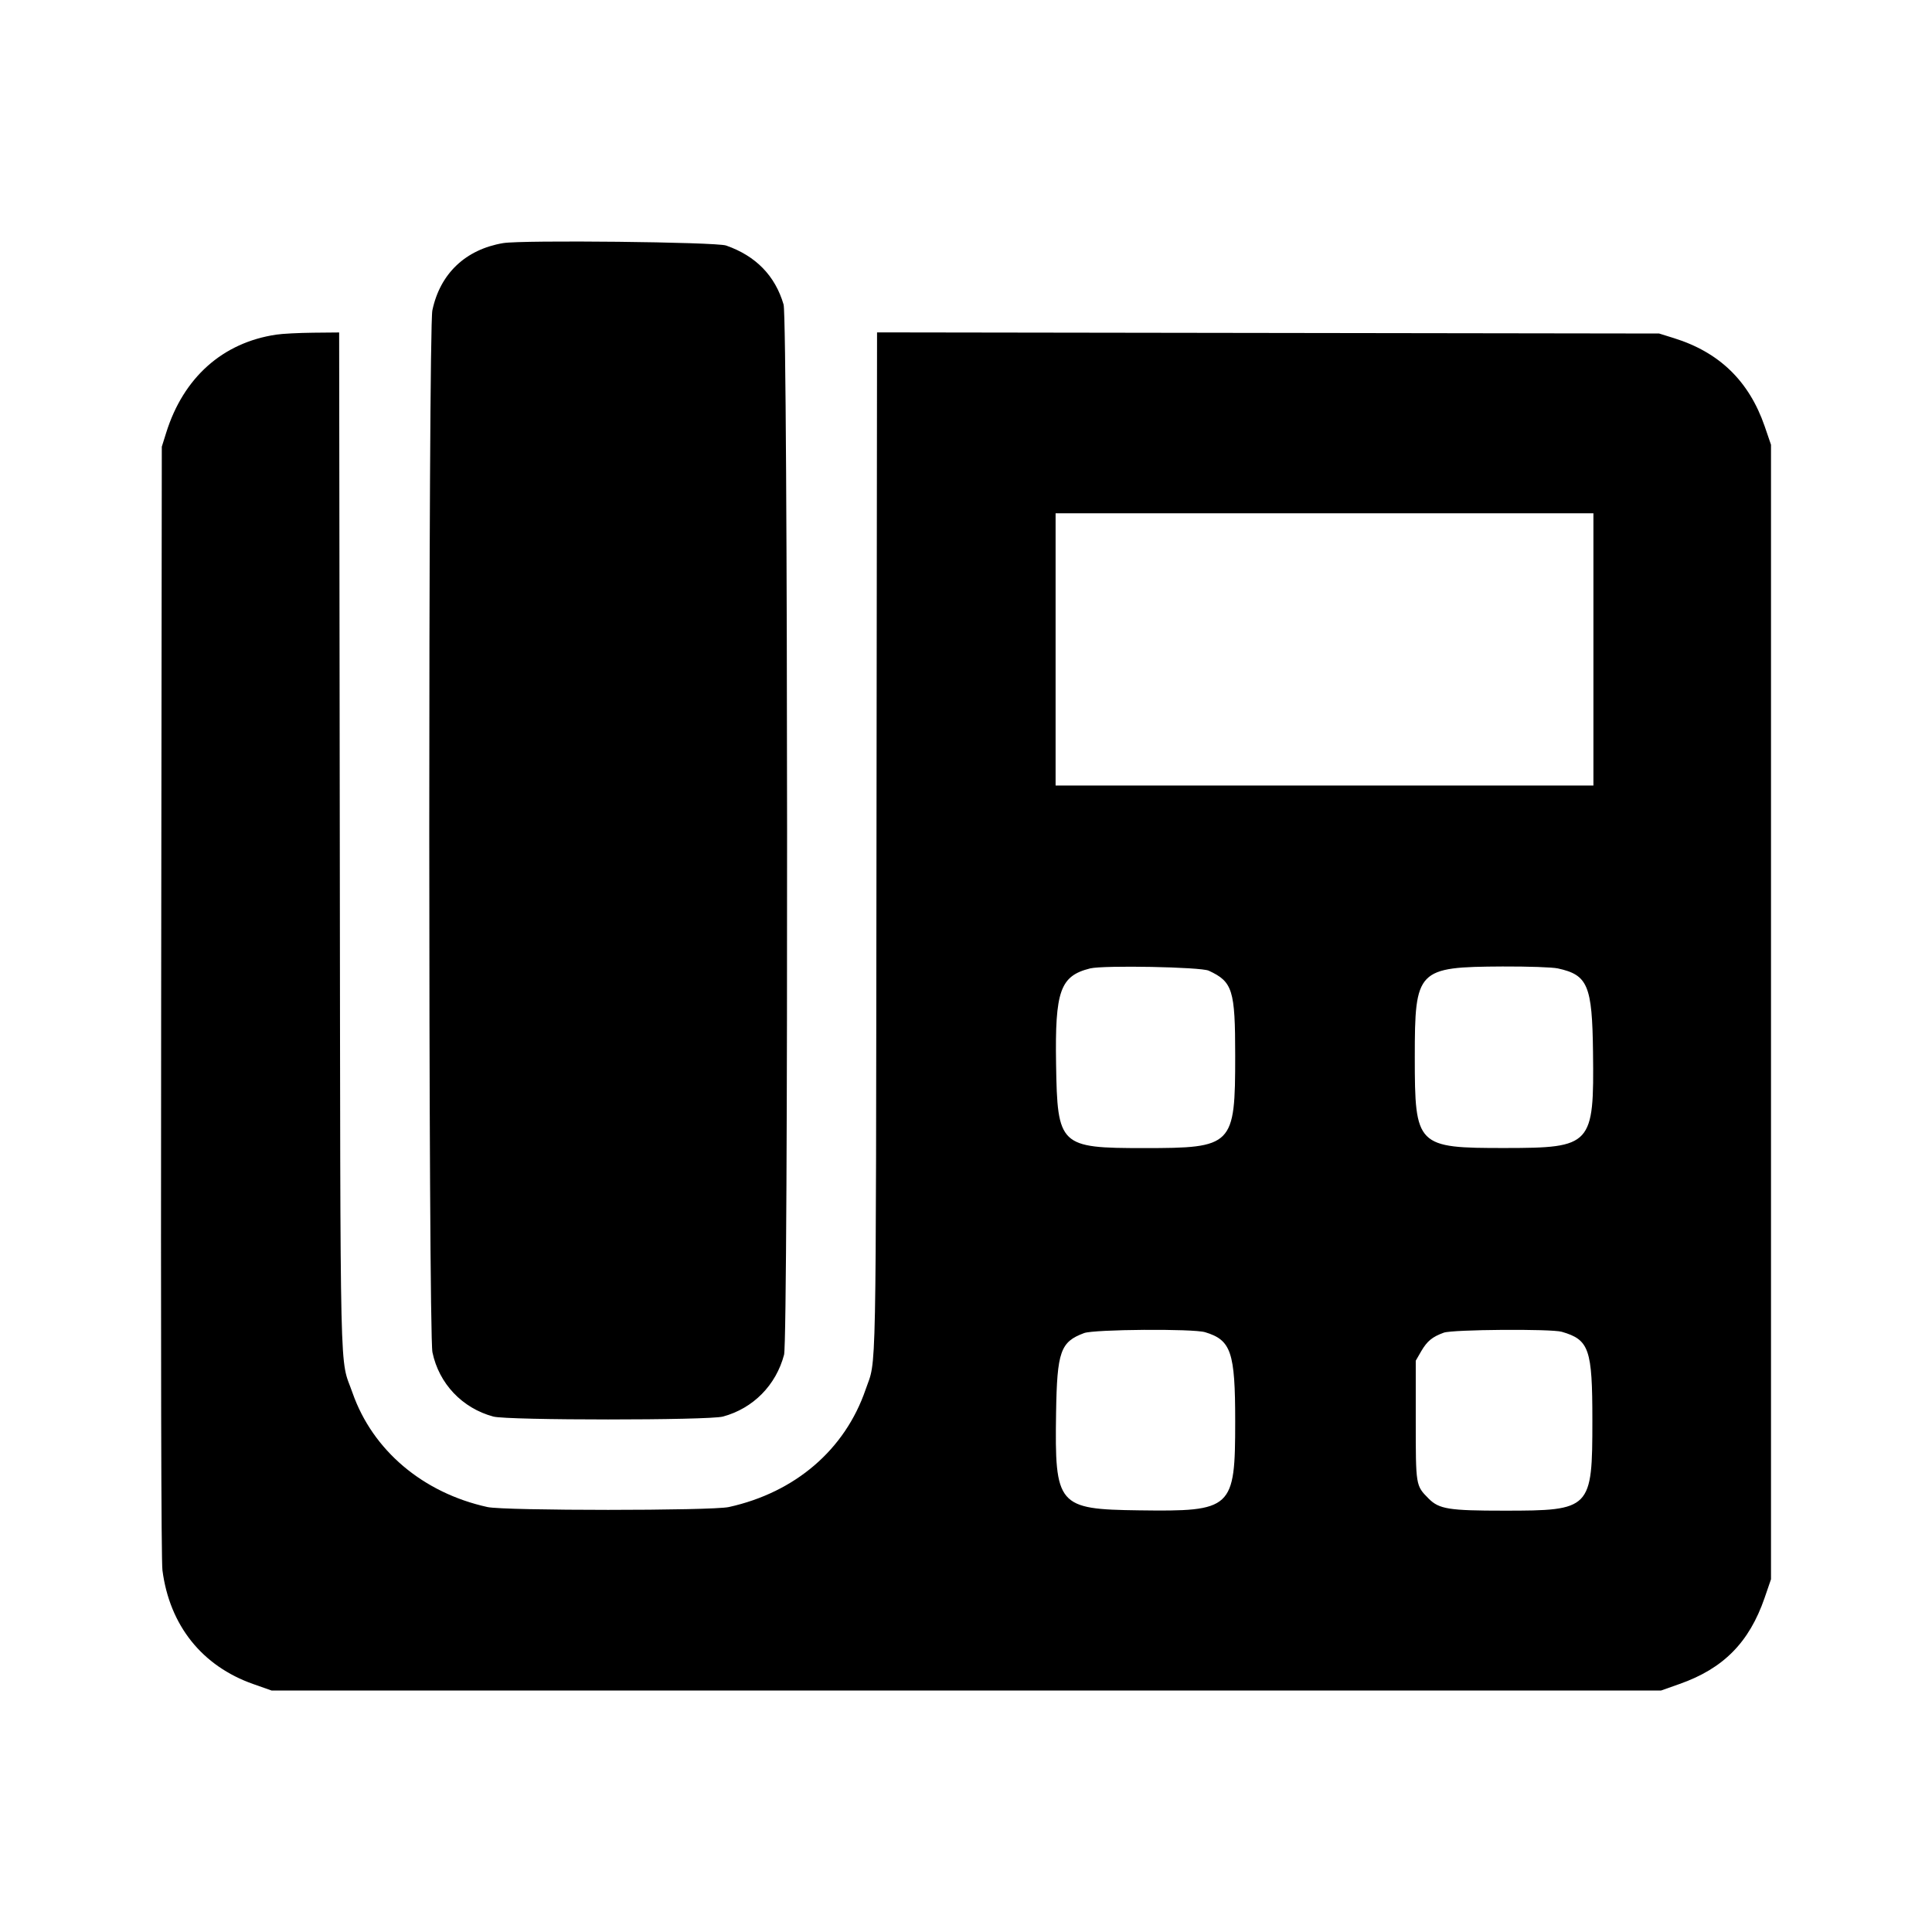 <svg viewBox="0 0 24 24" fill="currentColor" xmlns="http://www.w3.org/2000/svg">
<path fill-rule="evenodd" clip-rule="evenodd" d="M6.25 3.02C5.783 3.099 5.467 3.399 5.371 3.855C5.319 4.104 5.32 16.55 5.372 16.799C5.453 17.188 5.742 17.493 6.128 17.597C6.305 17.645 8.804 17.645 8.981 17.597C9.355 17.496 9.64 17.208 9.74 16.829C9.794 16.624 9.788 3.969 9.734 3.783C9.629 3.425 9.389 3.179 9.02 3.05C8.893 3.006 6.489 2.98 6.25 3.02ZM3.431 4.157C2.765 4.256 2.278 4.691 2.064 5.377L2.01 5.549L2.002 12.435C1.997 16.863 2.002 19.388 2.018 19.507C2.107 20.191 2.509 20.696 3.146 20.92L3.373 21H12.004H20.635L20.864 20.919C21.409 20.727 21.729 20.403 21.92 19.851L22 19.618V12.571V5.525L21.921 5.294C21.727 4.734 21.359 4.376 20.793 4.2L20.61 4.143L15.753 4.136L10.895 4.129L10.888 10.467C10.88 17.365 10.89 16.863 10.753 17.261C10.497 18.008 9.879 18.539 9.054 18.721C8.843 18.768 6.266 18.768 6.055 18.721C5.252 18.544 4.629 18.016 4.379 17.302C4.216 16.835 4.23 17.432 4.221 10.455L4.213 4.13L3.891 4.133C3.713 4.135 3.507 4.145 3.431 4.157ZM19.794 8.067V9.758H16.453H13.113V8.067V6.376H16.453H19.794V8.067ZM15.015 12.058C15.313 12.196 15.344 12.297 15.344 13.114C15.344 14.236 15.318 14.262 14.21 14.262C13.163 14.262 13.135 14.235 13.119 13.22C13.104 12.307 13.17 12.123 13.542 12.03C13.71 11.989 14.915 12.012 15.015 12.058ZM19.352 12.03C19.725 12.111 19.779 12.24 19.789 13.071C19.803 14.229 19.774 14.26 18.697 14.261C17.598 14.262 17.575 14.239 17.575 13.133C17.575 12.042 17.604 12.012 18.665 12.006C18.987 12.005 19.283 12.015 19.352 12.03ZM14.97 16.549C15.294 16.647 15.344 16.795 15.344 17.656C15.344 18.746 15.31 18.778 14.149 18.762C13.138 18.749 13.101 18.705 13.119 17.549C13.131 16.788 13.173 16.669 13.467 16.56C13.593 16.513 14.822 16.504 14.97 16.549ZM19.401 16.544C19.742 16.643 19.781 16.757 19.781 17.643C19.781 18.749 19.764 18.766 18.686 18.766C17.997 18.766 17.877 18.747 17.746 18.615C17.586 18.453 17.587 18.459 17.587 17.643V16.903L17.655 16.785C17.729 16.659 17.792 16.607 17.935 16.555C18.045 16.515 19.27 16.506 19.401 16.544Z"/>
</svg>
